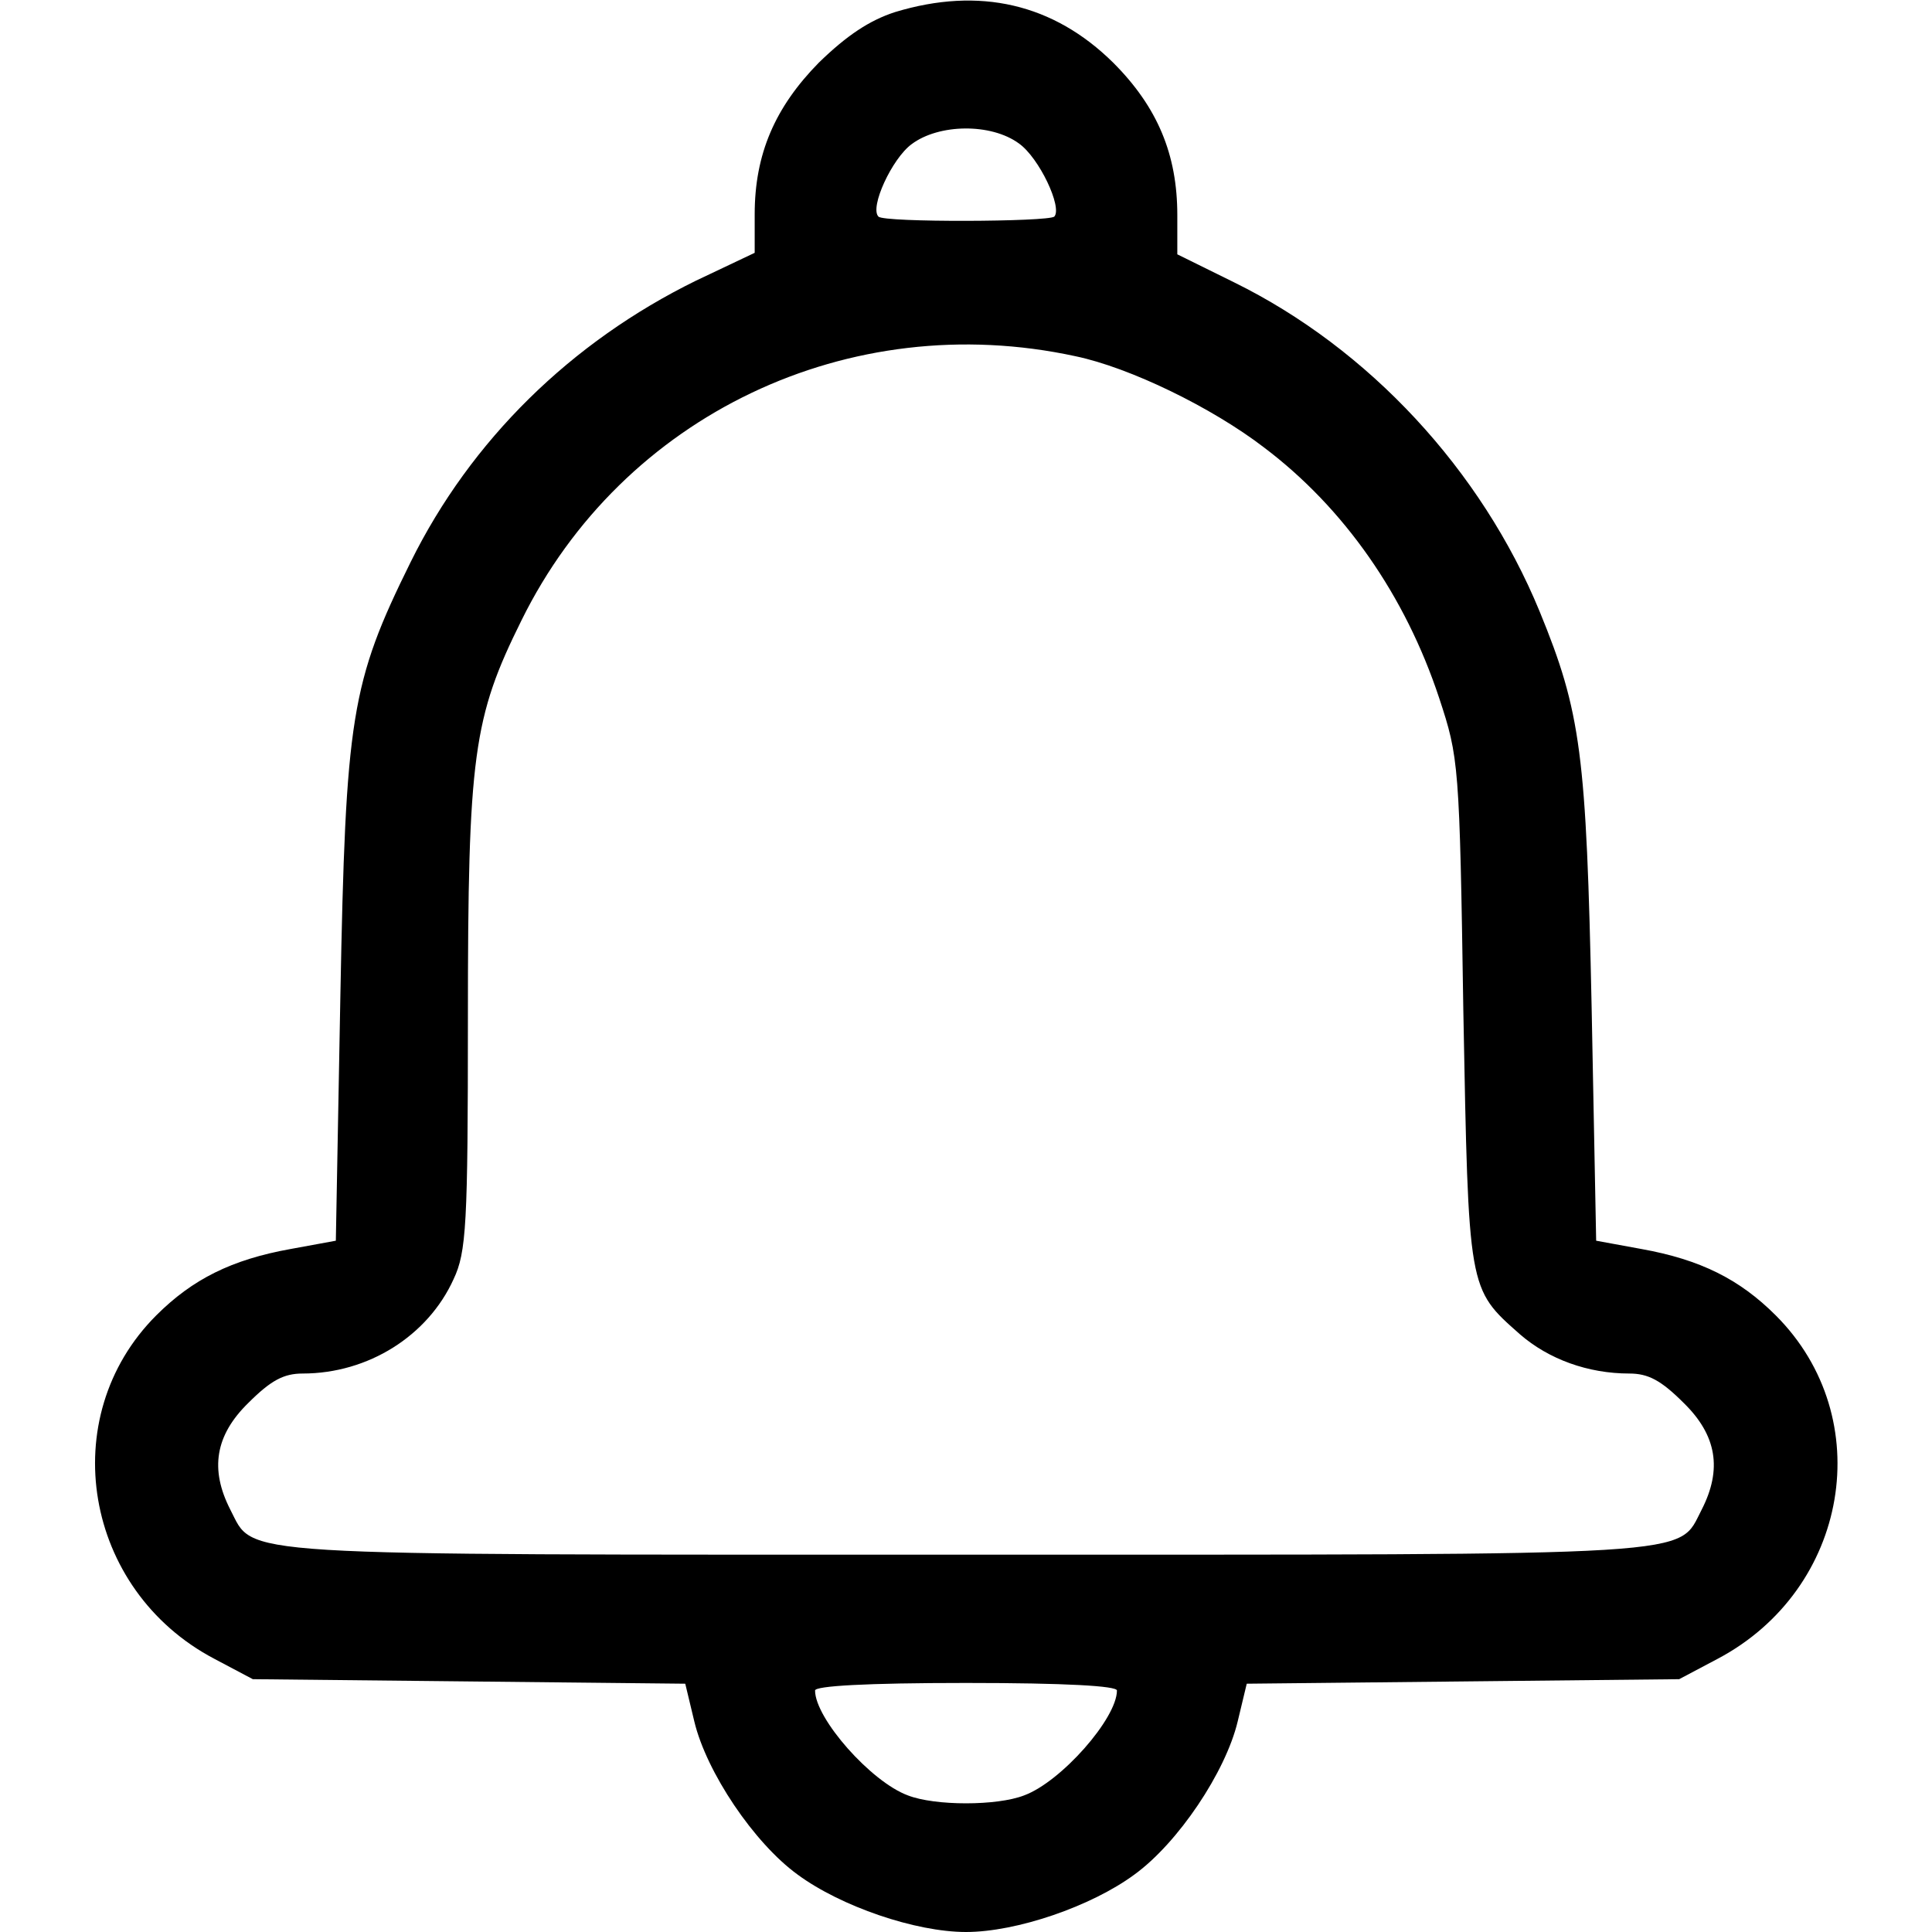 <?xml version="1.0" standalone="no"?>
<!DOCTYPE svg PUBLIC "-//W3C//DTD SVG 20010904//EN"
 "http://www.w3.org/TR/2001/REC-SVG-20010904/DTD/svg10.dtd">
<svg version="1.0" xmlns="http://www.w3.org/2000/svg"
 width="256pt" height="256pt" viewBox="0 0 256 256"
 preserveAspectRatio="xMidYMid meet">

<g transform="translate(0,256) scale(0.1,-0.1)"
fill="#000000" stroke="none">
<path d="M1186 2544 c-34 -11 -64 -31 -101 -67 -58 -59 -85 -121 -85 -201 l0
-51 -78 -37 c-165 -81 -298 -211 -378 -373 -79 -160 -86 -204 -93 -575 l-6
-324 -60 -11 c-78 -14 -130 -40 -178 -88 -135 -135 -96 -364 77 -455 l51 -27
287 -3 286 -3 12 -50 c16 -67 79 -161 137 -203 57 -42 156 -76 223 -76 67 0
166 34 223 76 58 42 121 136 137 203 l12 50 286 3 287 3 51 27 c174 92 213
319 77 455 -48 48 -100 74 -178 88 l-60 11 -6 309 c-7 336 -14 391 -69 525
-77 187 -226 348 -405 436 l-75 37 0 52 c0 80 -26 143 -85 202 -79 78 -177
101 -289 67z m164 -174 c27 -19 58 -85 47 -97 -8 -7 -226 -8 -233 0 -12 12 18
77 44 96 36 27 105 28 142 1z m75 -282 c72 -15 181 -68 250 -121 106 -80 187
-196 232 -332 26 -79 27 -86 32 -415 7 -371 6 -367 75 -428 38 -33 90 -52 145
-52 25 0 42 -9 72 -39 44 -43 51 -88 24 -141 -33 -63 14 -60 -975 -60 -989 0
-942 -3 -975 60 -27 53 -20 98 24 141 30 30 47 39 72 39 87 0 166 50 200 125
17 36 19 72 19 345 0 350 7 399 71 528 134 272 434 415 734 350z m55 -1768 c0
-37 -74 -121 -123 -139 -36 -14 -118 -14 -154 0 -49 18 -123 102 -123 139 0 6
67 10 200 10 133 0 200 -4 200 -10z"/>
</g>
</svg>
